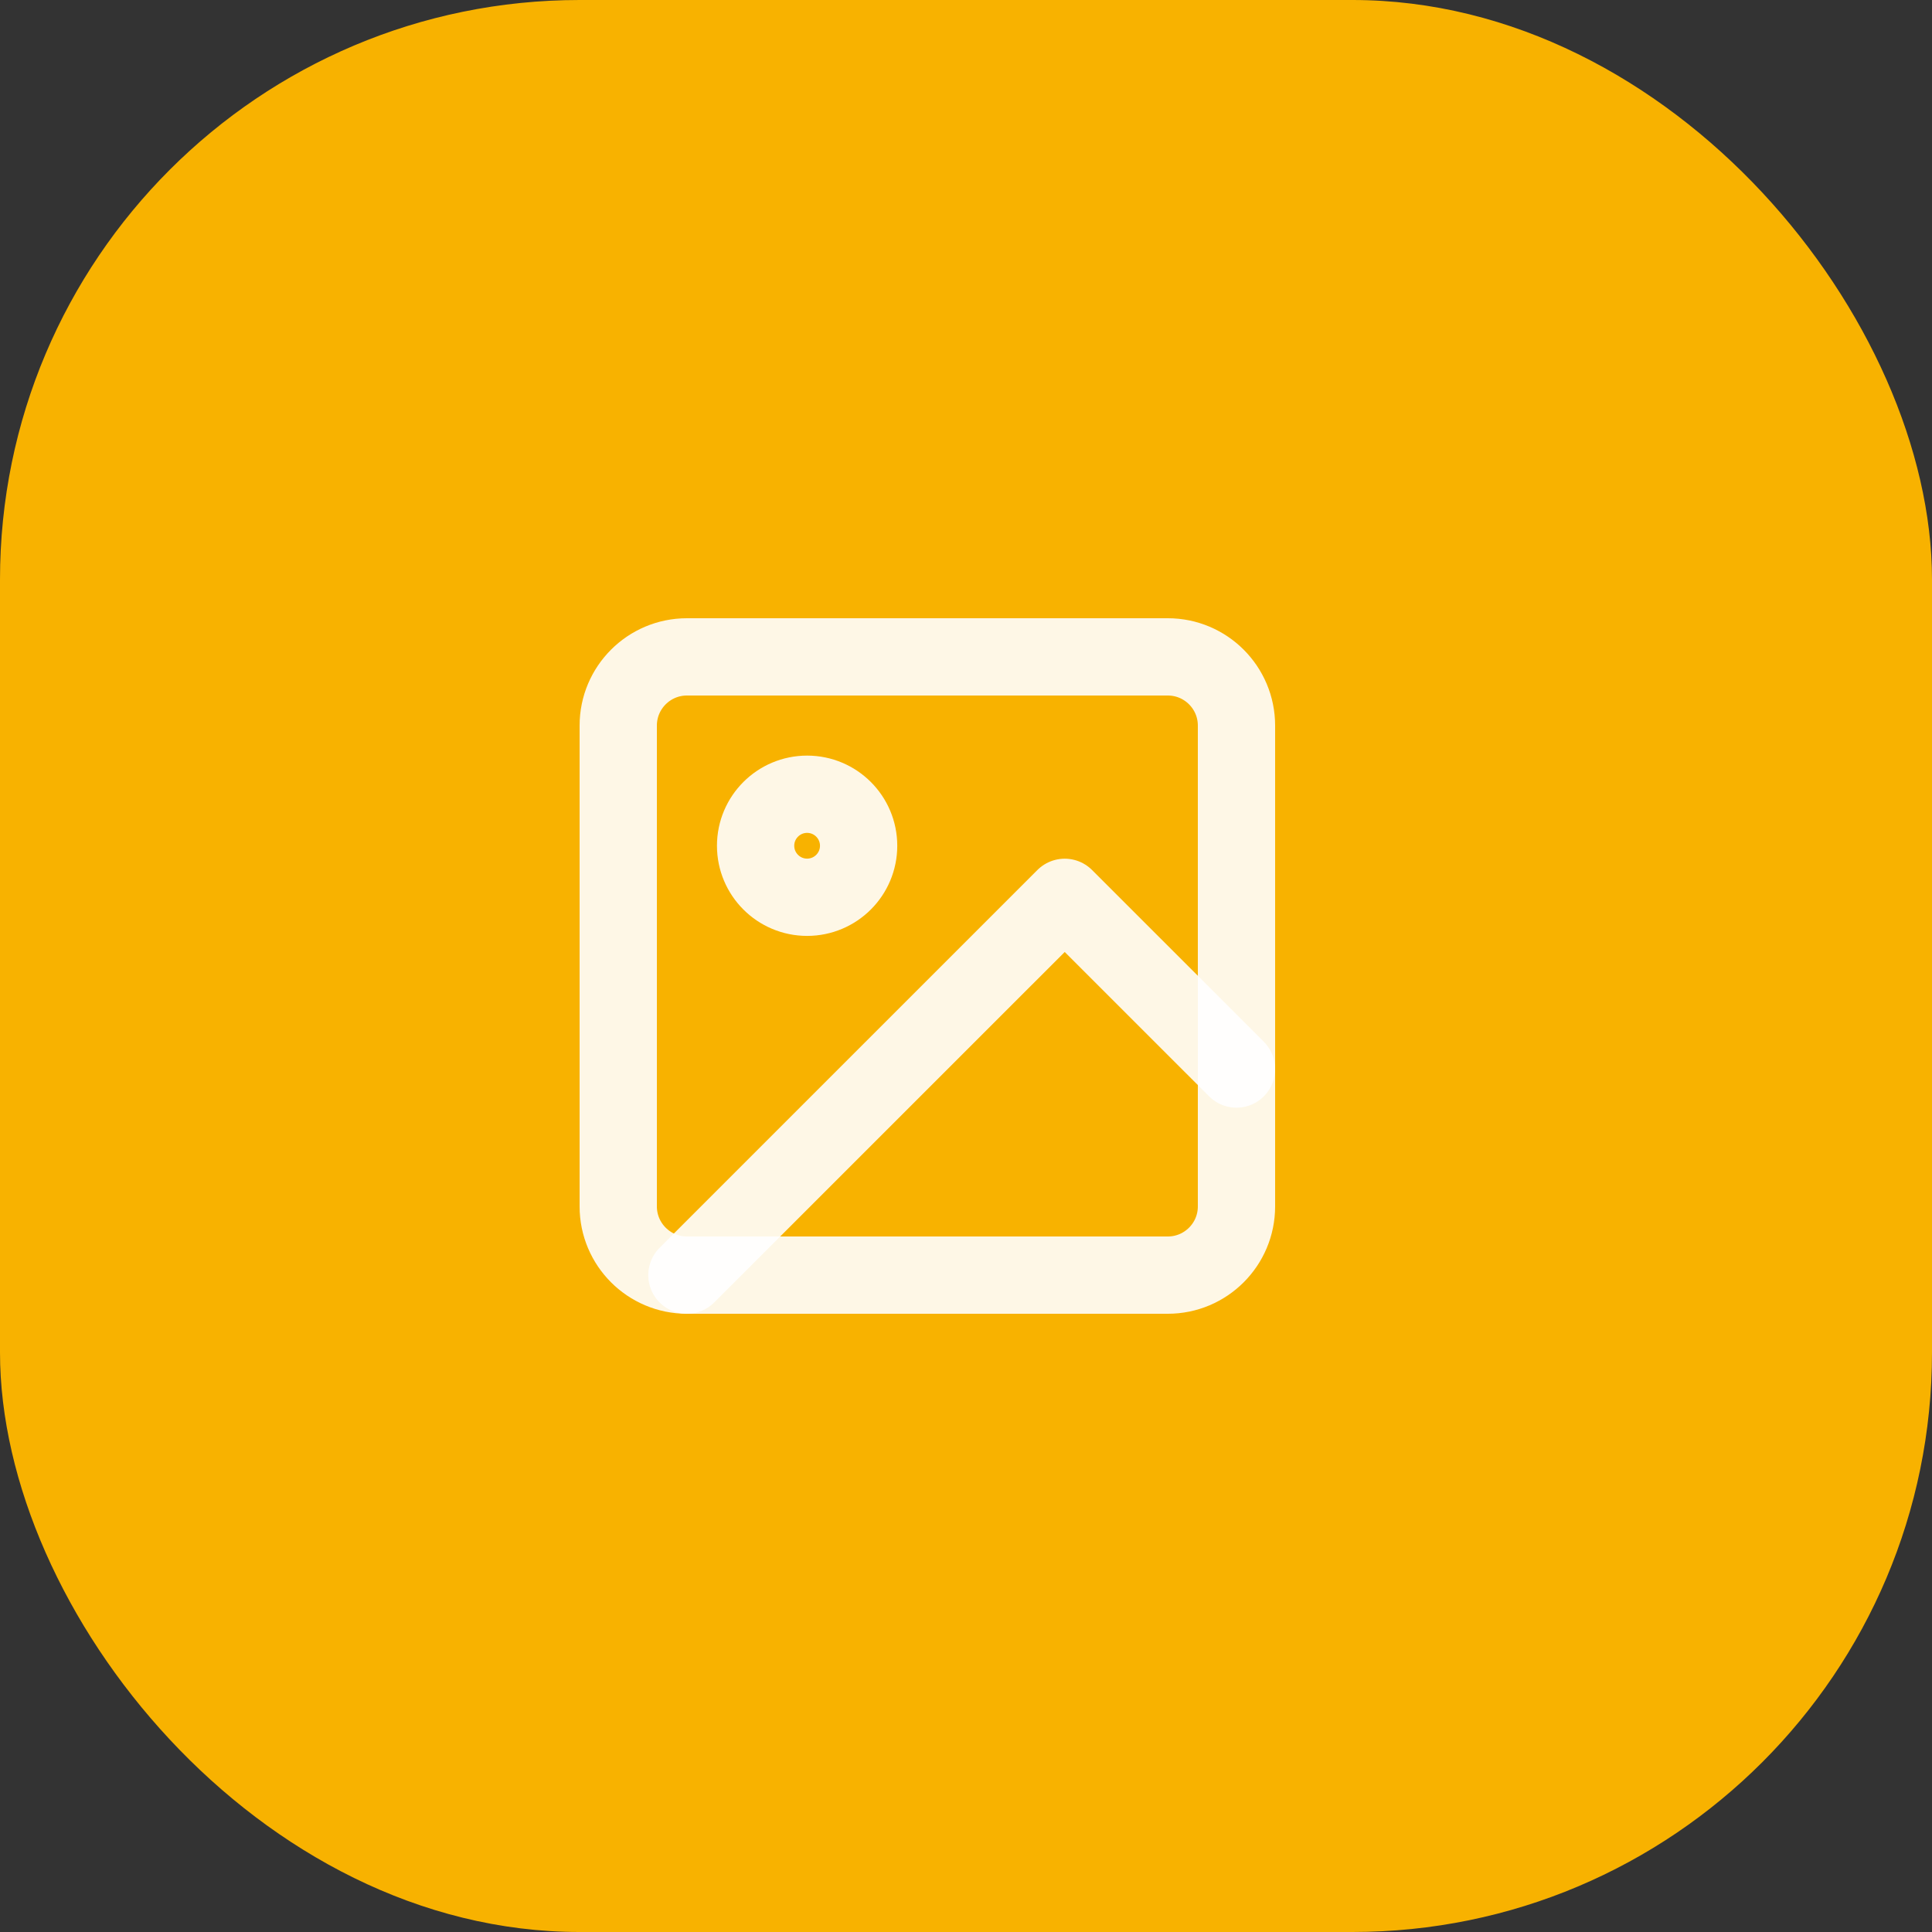 <svg width="50" height="50" viewBox="0 0 50 50" fill="none" xmlns="http://www.w3.org/2000/svg">
<rect x="0" y="0" width="50" height="50" fill="#333333" stroke="none"/>
<rect width="50" height="50" rx="15" fill="#F8B200"/>
<path d="M30.222 17H17.778C16.796 17 16 17.796 16 18.778V31.222C16 32.204 16.796 33 17.778 33H30.222C31.204 33 32 32.204 32 31.222V18.778C32 17.796 31.204 17 30.222 17Z" stroke="white" stroke-opacity="0.9" stroke-width="2" stroke-linecap="round" stroke-linejoin="round"/>
<path d="M20.888 23.221C21.624 23.221 22.221 22.624 22.221 21.888C22.221 21.152 21.624 20.555 20.888 20.555C20.152 20.555 19.555 21.152 19.555 21.888C19.555 22.624 20.152 23.221 20.888 23.221Z" stroke="white" stroke-opacity="0.9" stroke-width="2" stroke-linecap="round" stroke-linejoin="round"/>
<path d="M32 27.667L27.555 23.223L17.777 33" stroke="white" stroke-opacity="0.9" stroke-width="2" stroke-linecap="round" stroke-linejoin="round"/>
</svg>
